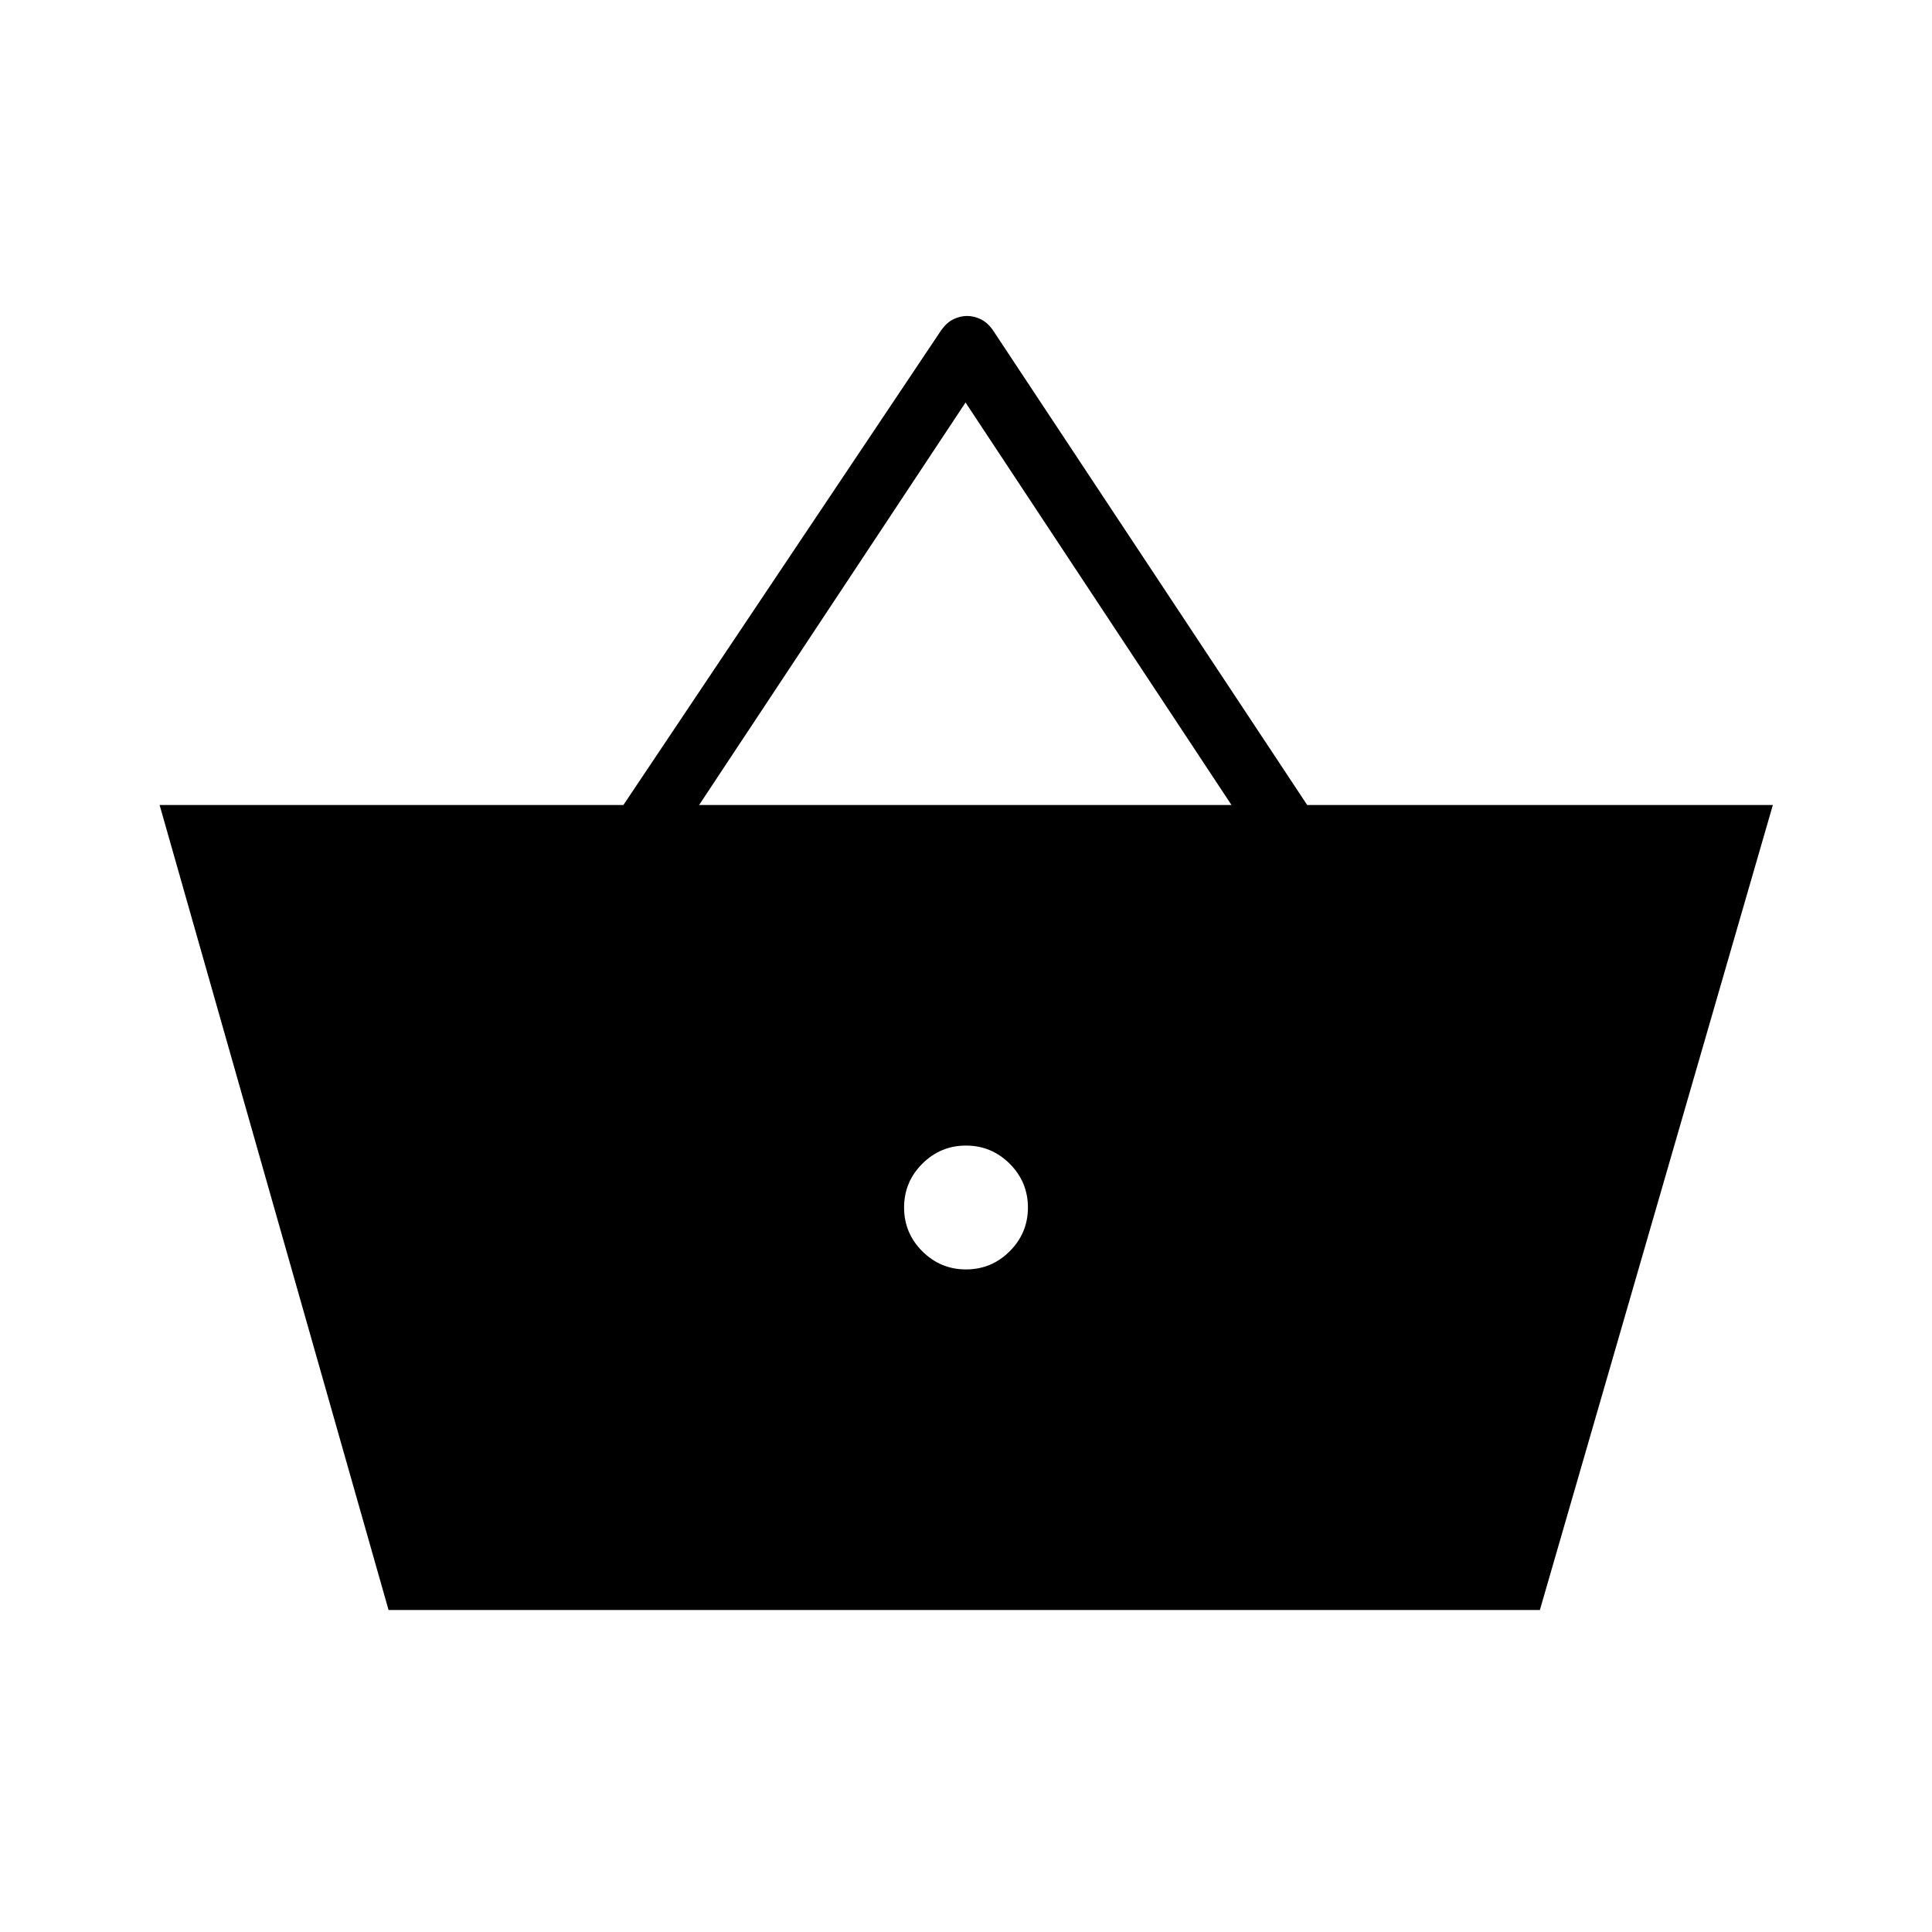 <svg xmlns="http://www.w3.org/2000/svg" width="48" height="48" viewBox="0 -960 960 960"><path d="M193.077-160 79.307-560H309.77l158.077-236.154q2.692-3.693 6-5.27 3.308-1.576 6.692-1.576 3.385 0 6.693 1.576 3.308 1.577 6 5.27L649.539-560h231.384L765.154-160H193.077Zm154.308-400h264.538L479.769-760 347.385-560ZM480-329.231q12.692 0 21.731-9.038 9.038-9.039 9.038-21.731 0-12.692-9.038-21.731-9.039-9.038-21.731-9.038-12.692 0-21.731 9.038-9.038 9.039-9.038 21.731 0 12.692 9.038 21.731 9.039 9.038 21.731 9.038Z"/></svg>